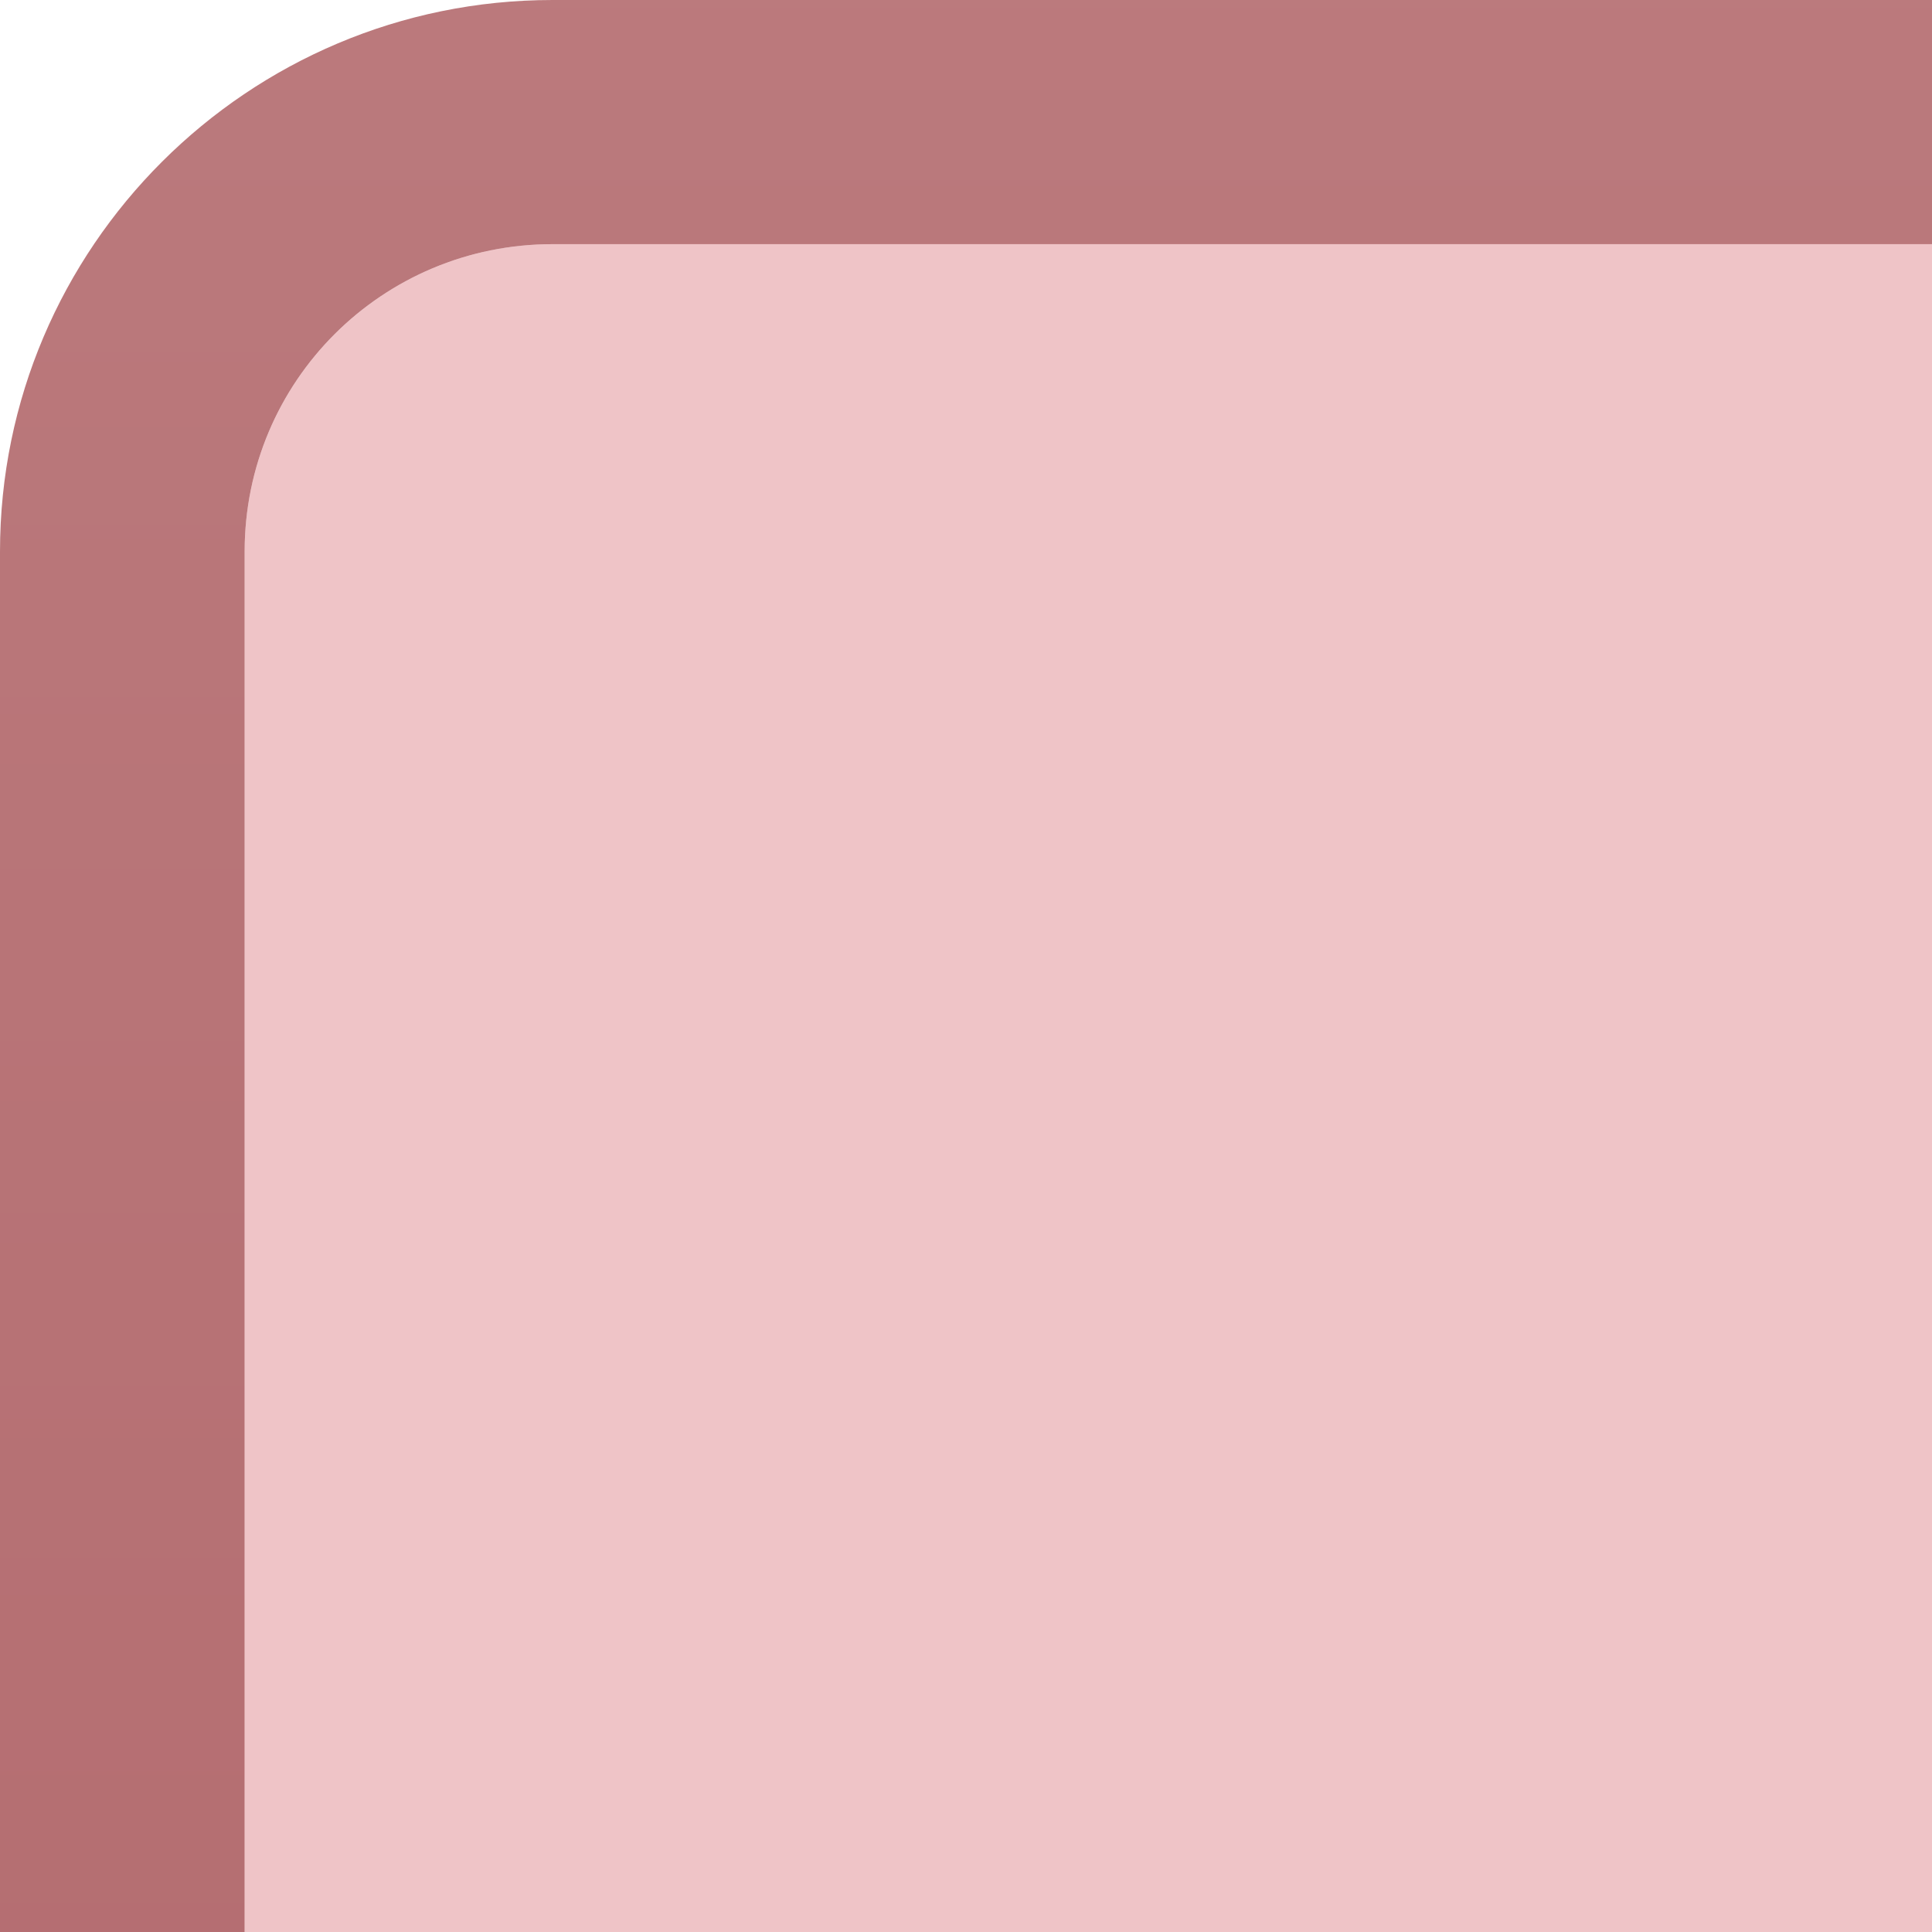 <?xml version="1.0" encoding="UTF-8" standalone="no"?>
<!DOCTYPE svg PUBLIC "-//W3C//DTD SVG 1.1 Tiny//EN" "http://www.w3.org/Graphics/SVG/1.1/DTD/svg11-tiny.dtd">
<svg xmlns="http://www.w3.org/2000/svg" xmlns:xlink="http://www.w3.org/1999/xlink" width="8" height="8" viewBox="0 0 8 8">
<rect fill="none" height="8" width="8"/>
<linearGradient id="SVGID_1" gradientUnits="userSpaceOnUse" x1="4" y1="-0.33" x2="4" y2="43.69">
<stop stop-color="#BB7A7D" offset="0"/>
<stop stop-color="#A44D51" offset="0.73"/>
<stop stop-color="#8D4245" offset="1"/>
</linearGradient>
<path d="M1.013,2.284c0-0.705,0.57-1.273,1.275-1.273H8V0H2.288C1.027,0,0,1.024,0,2.284V8h1.013V2.284z" fill="url(#SVGID_1)"/>
<path d="M8,1.011H2.288c-0.705,0-1.275,0.569-1.275,1.273V8H8V1.011z" fill="#D2585F" fill-opacity="0.35"/>
</svg>